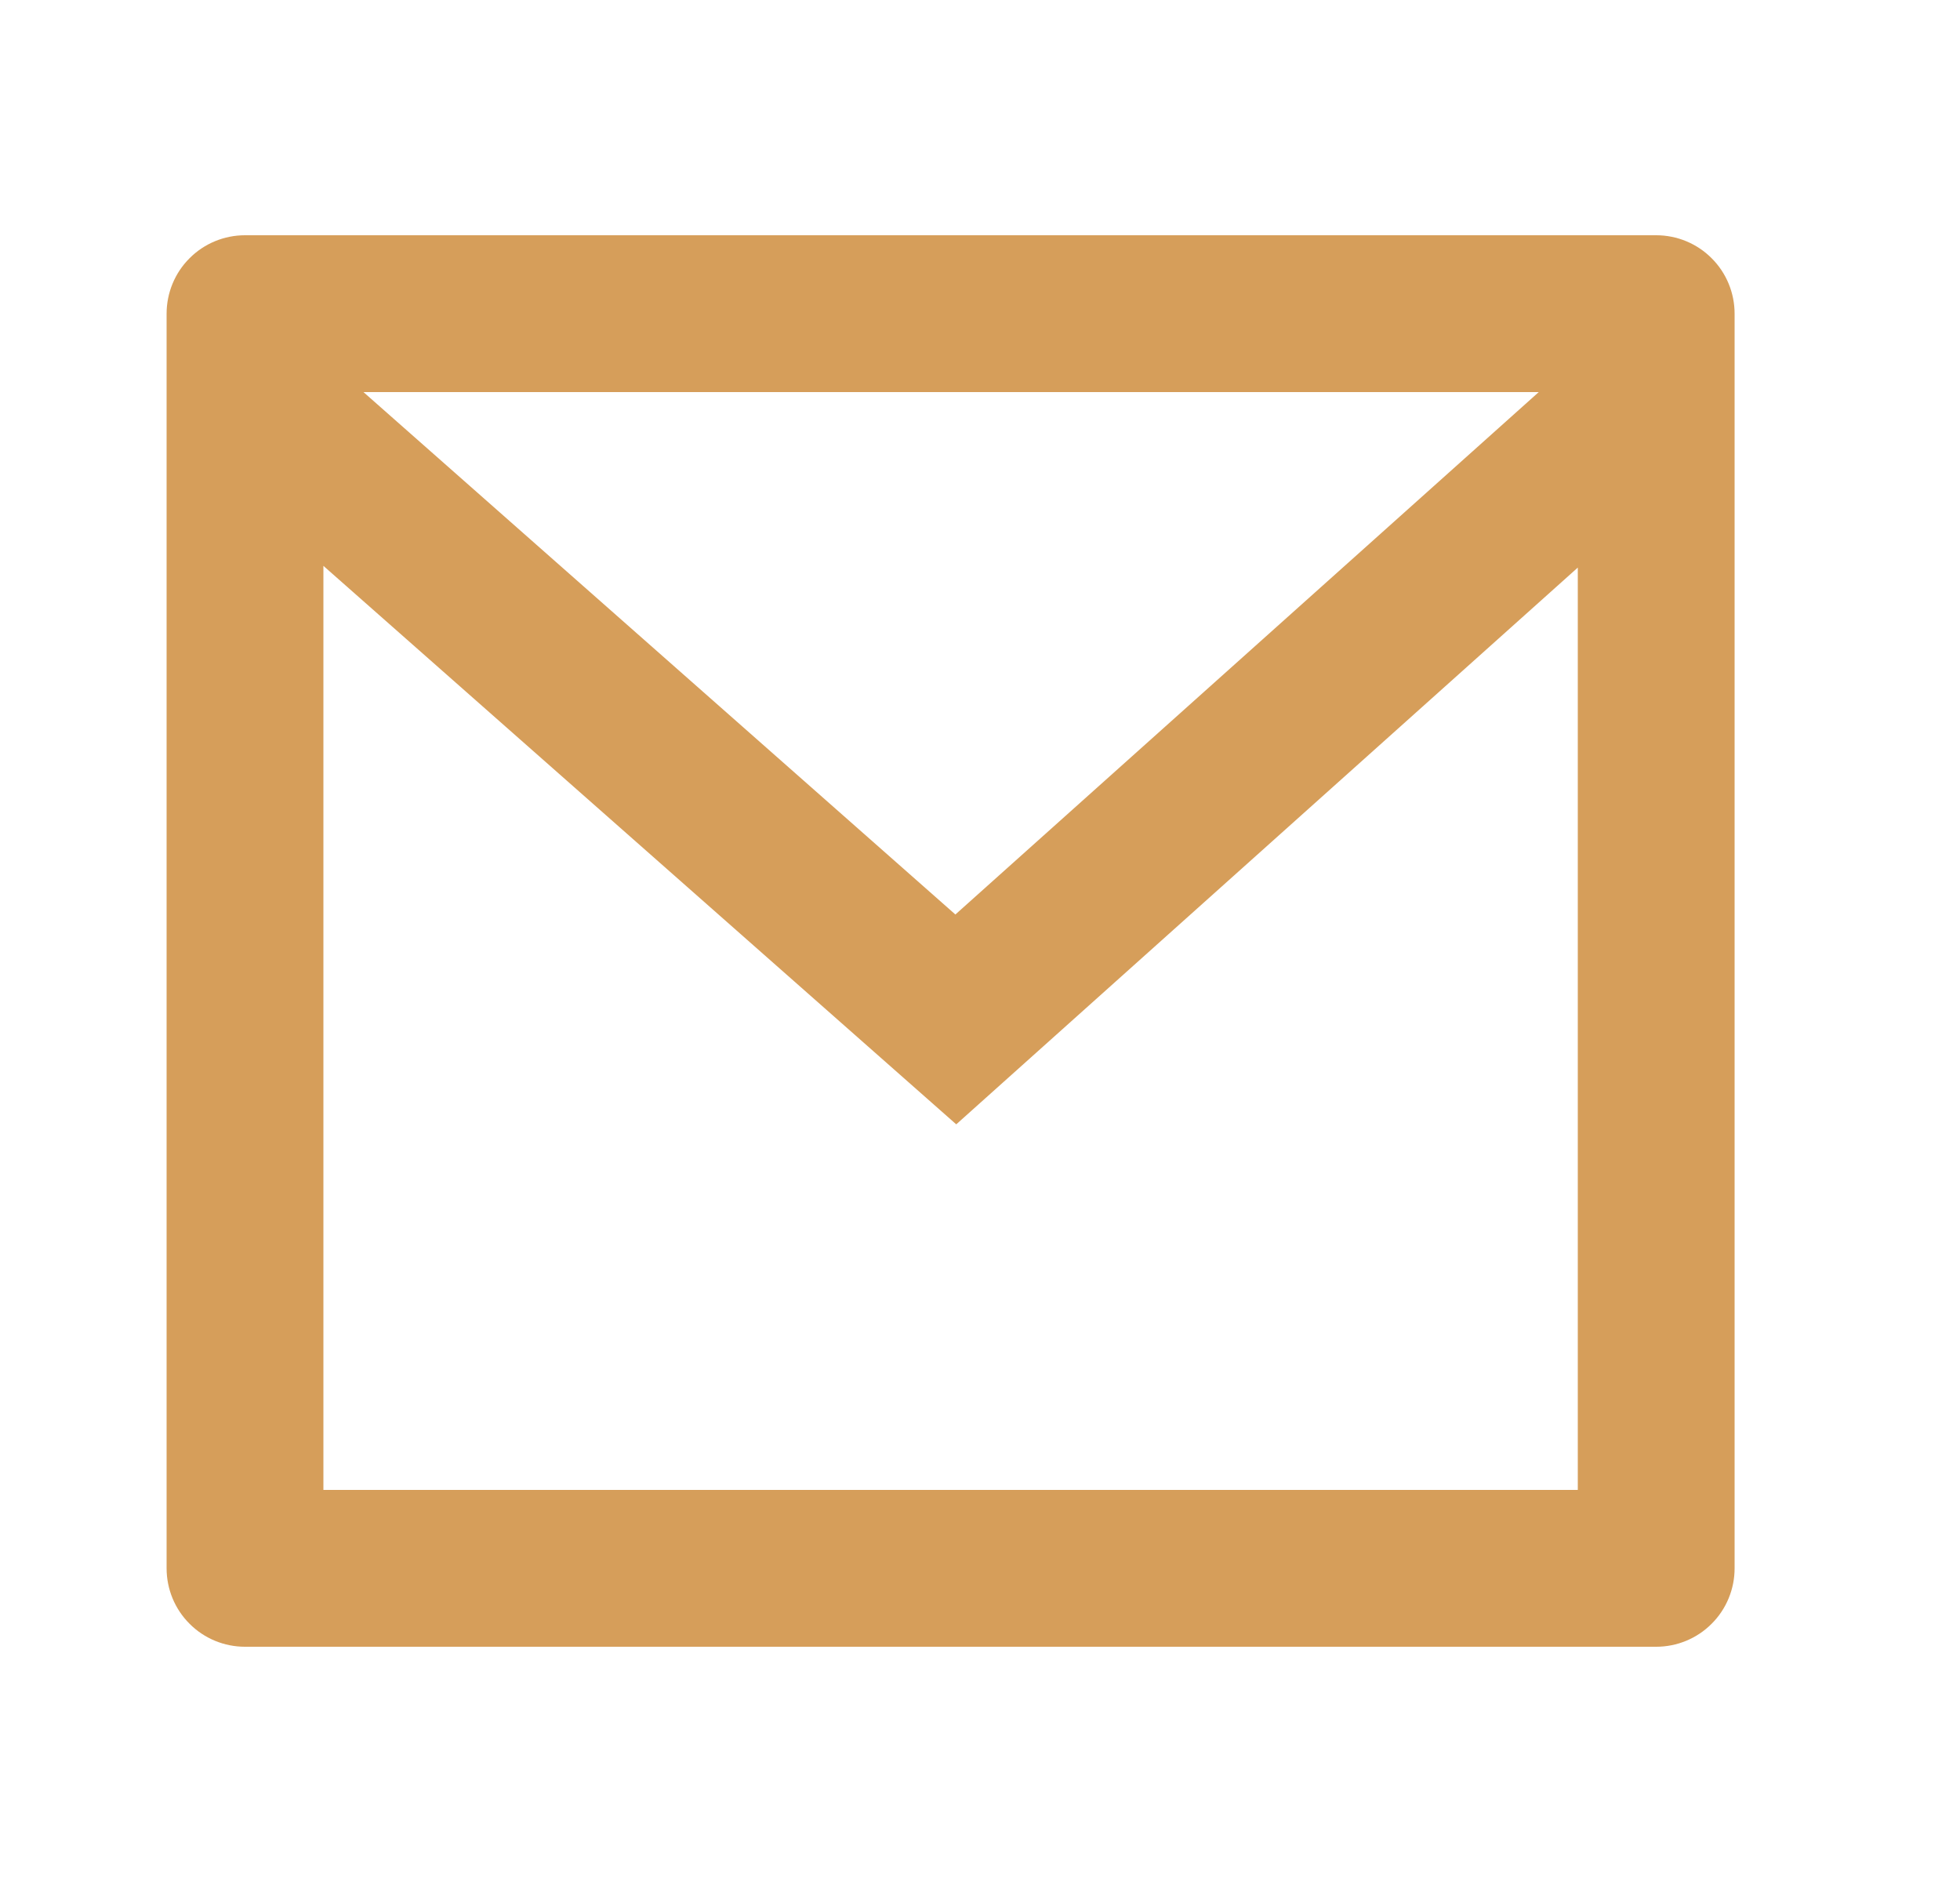 <svg width="25" height="24" viewBox="0 0 25 24" fill="none" xmlns="http://www.w3.org/2000/svg">
<g clip-path="url(#clip0_1_18506)">
<path d="M3.125 3H21.125C21.39 3 21.645 3.105 21.832 3.293C22.02 3.48 22.125 3.735 22.125 4V20C22.125 20.265 22.02 20.52 21.832 20.707C21.645 20.895 21.39 21 21.125 21H3.125C2.86 21 2.605 20.895 2.418 20.707C2.23 20.52 2.125 20.265 2.125 20V4C2.125 3.735 2.23 3.48 2.418 3.293C2.605 3.105 2.86 3 3.125 3ZM20.125 7.238L12.197 14.338L4.125 7.216V19H20.125V7.238ZM4.636 5L12.186 11.662L19.627 5H4.636Z" fill="#D69E5A"/>
</g>
<defs>
<clipPath id="clip0_1_18506">
<rect width="24" height="24" fill="white" transform="translate(0.125)"/>
</clipPath>
</defs>
</svg>
